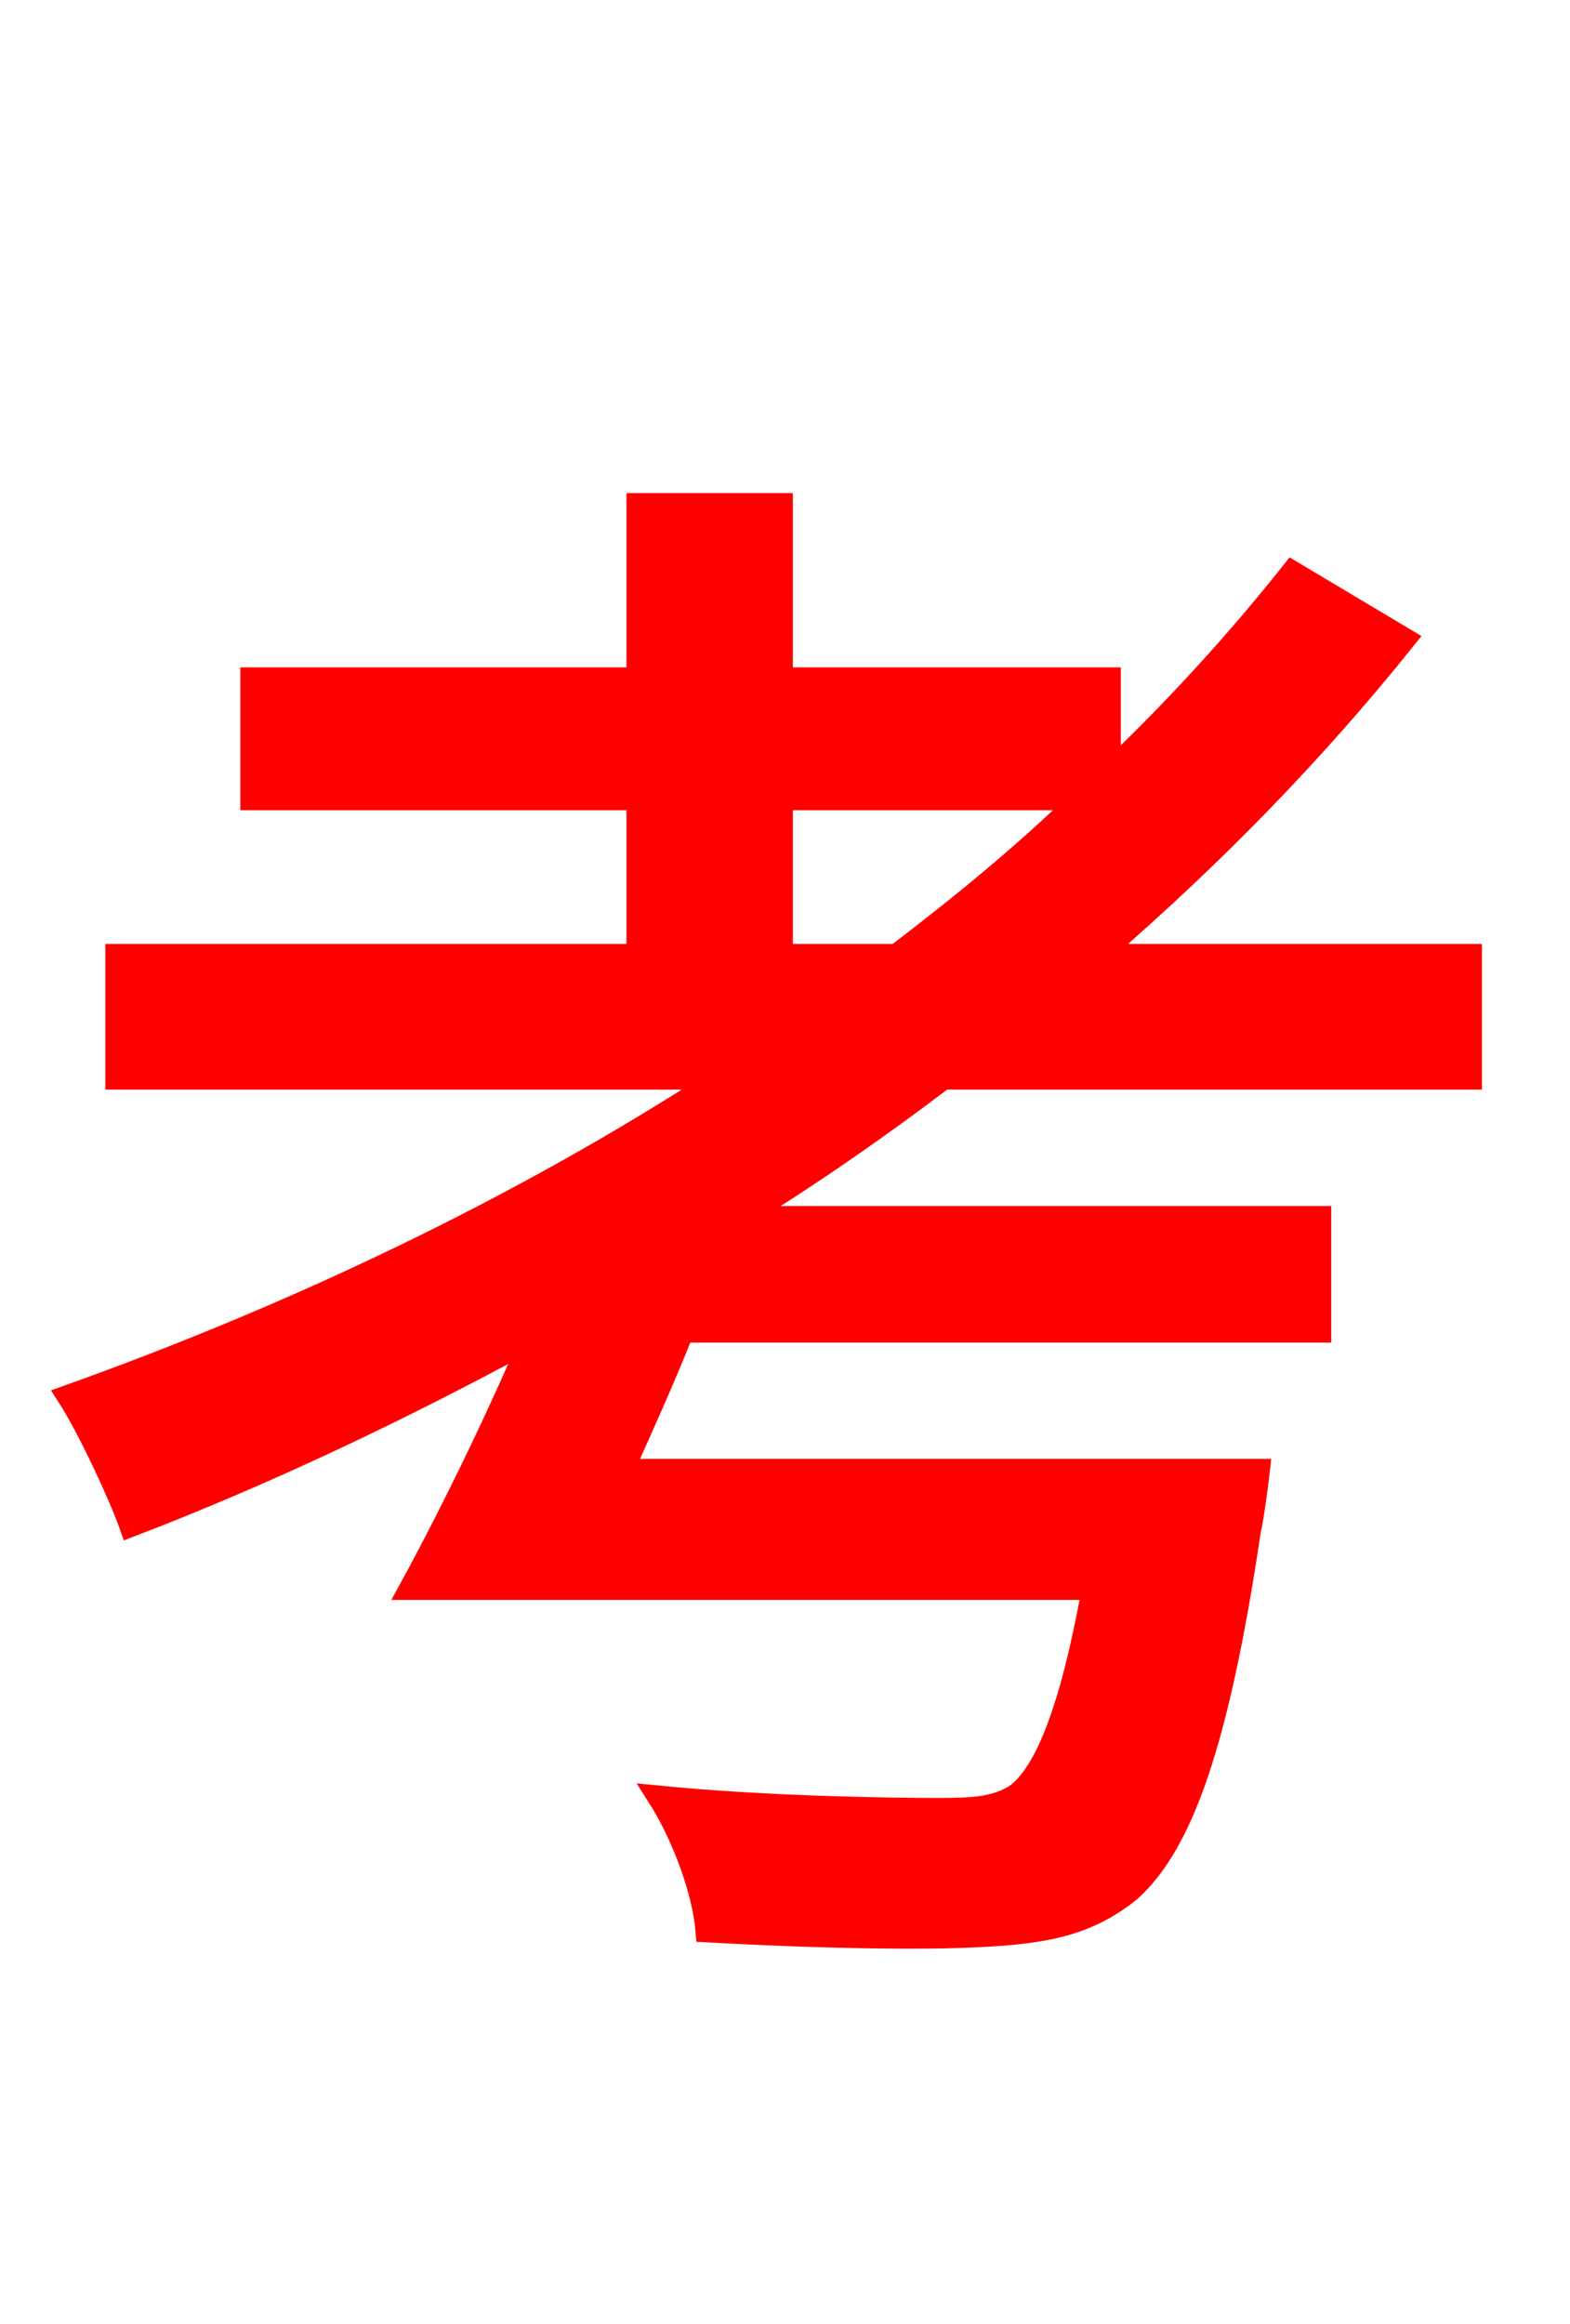 <svg xmlns="http://www.w3.org/2000/svg" xmlns:xlink="http://www.w3.org/1999/xlink" width="72" height="106.56"><path fill="red" stroke="red" d="M35.86 43.78L35.86 36.65L49.54 36.65C46.94 39.17 44.14 41.47 41.11 43.78ZM67.46 49.46L67.46 43.78L50.40 43.78C55.66 39.24 60.34 34.42 64.44 29.30L59.26 26.21C56.74 29.38 53.93 32.47 50.90 35.35L50.90 31.10L35.86 31.10L35.86 23.11L29.23 23.11L29.23 31.10L11.52 31.10L11.52 36.65L29.23 36.65L29.23 43.78L5.33 43.78L5.33 49.46L32.98 49.46C23.76 55.44 13.39 60.34 3.10 64.01C4.03 65.45 5.47 68.54 5.98 69.98C12.17 67.61 18.36 64.66 24.34 61.42C22.61 65.45 20.52 69.70 18.79 72.86L50.11 72.86C49.10 78.41 47.95 81.29 46.58 82.30C45.65 82.87 44.71 82.94 43.06 82.94C40.97 82.94 35.21 82.87 30.17 82.37C31.32 84.17 32.26 86.76 32.40 88.56C37.58 88.85 42.41 88.92 44.93 88.78C48.10 88.63 49.97 88.20 51.84 86.69C54.22 84.53 55.87 79.92 57.31 70.27C57.53 69.26 57.74 67.39 57.74 67.39L28.58 67.39C29.52 65.30 30.46 63.22 31.32 61.06L60.55 61.06L60.55 55.80L34.06 55.80C37.22 53.86 40.32 51.70 43.27 49.46Z"/></svg>
